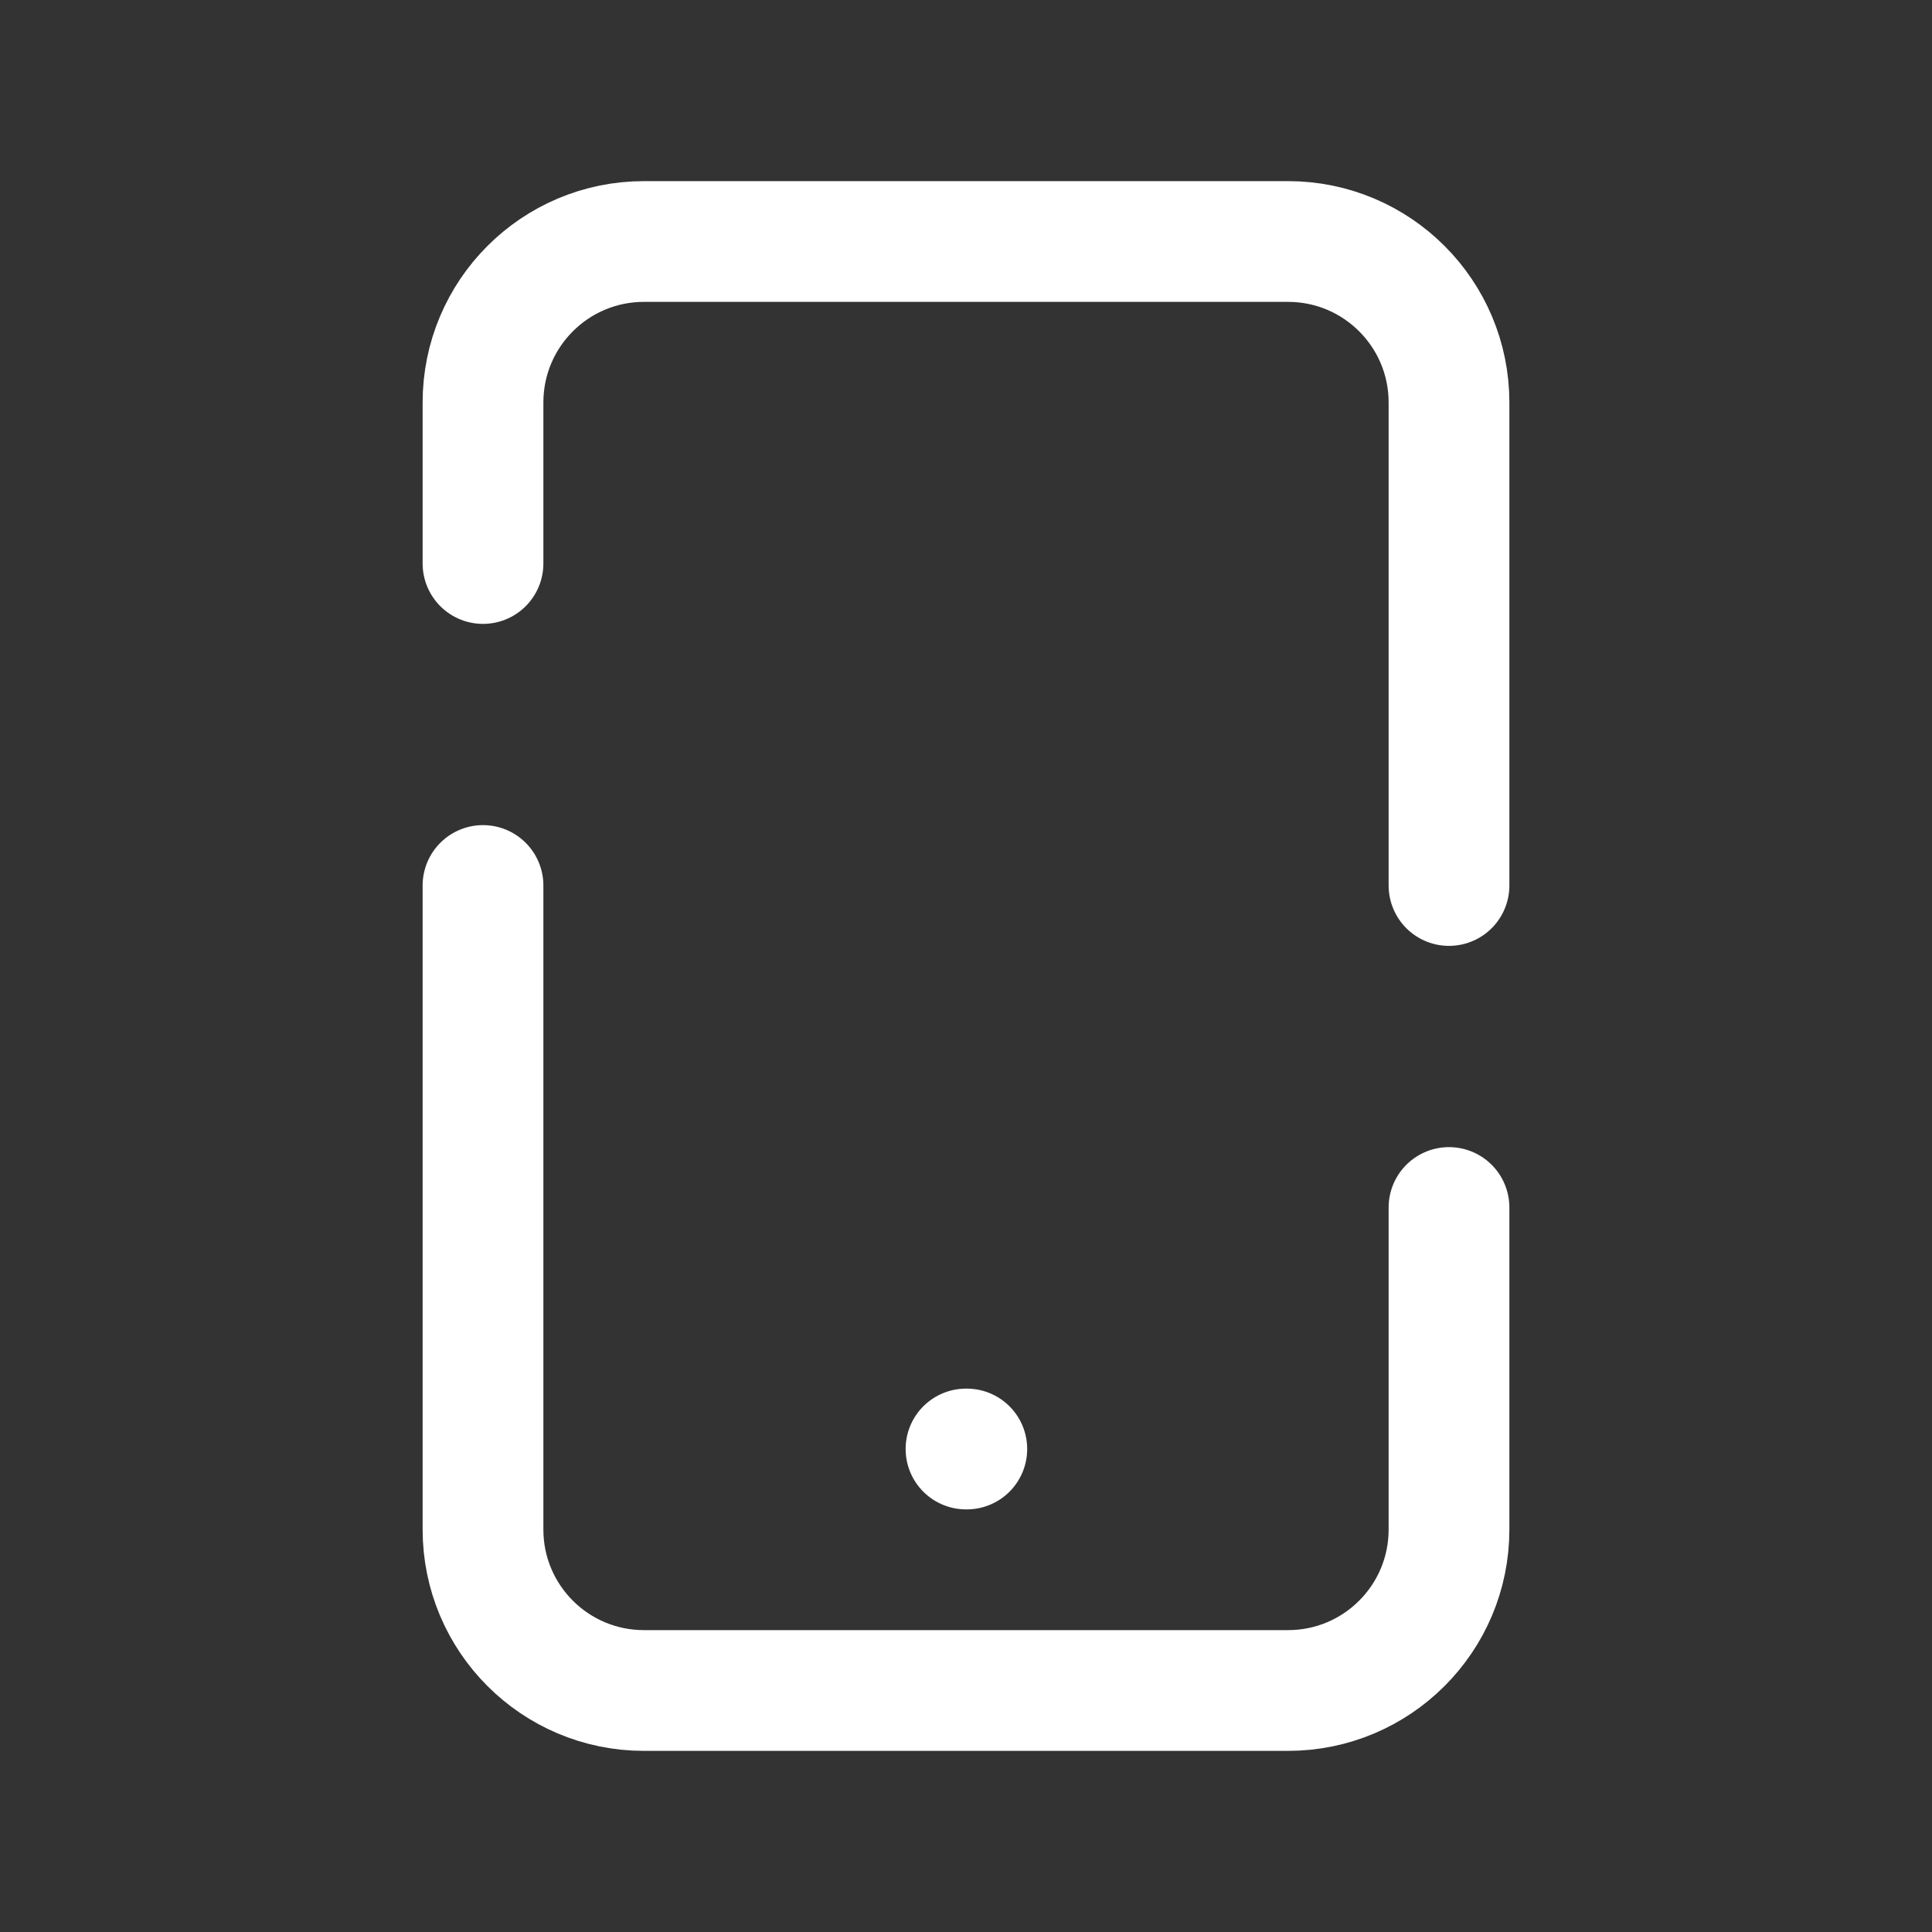 <svg width="100%" height="100%" viewBox="0 0 24 24" fill="none" xmlns="http://www.w3.org/2000/svg">
<rect x="0" y="0" width="24" height="24" fill="#333333" stroke="none"/>
<path d="M12 18H12.01M18 15V19C18 20.105 17.105 21 16 21H8C6.895 21 6 20.105 6 19V11M18 11V5C18 3.895 17.105 3 16 3H8C6.895 3 6 3.895 6 5V7" stroke="#ffffff" stroke-width="1.5" stroke-linecap="round" stroke-linejoin="round"/>
</svg>
